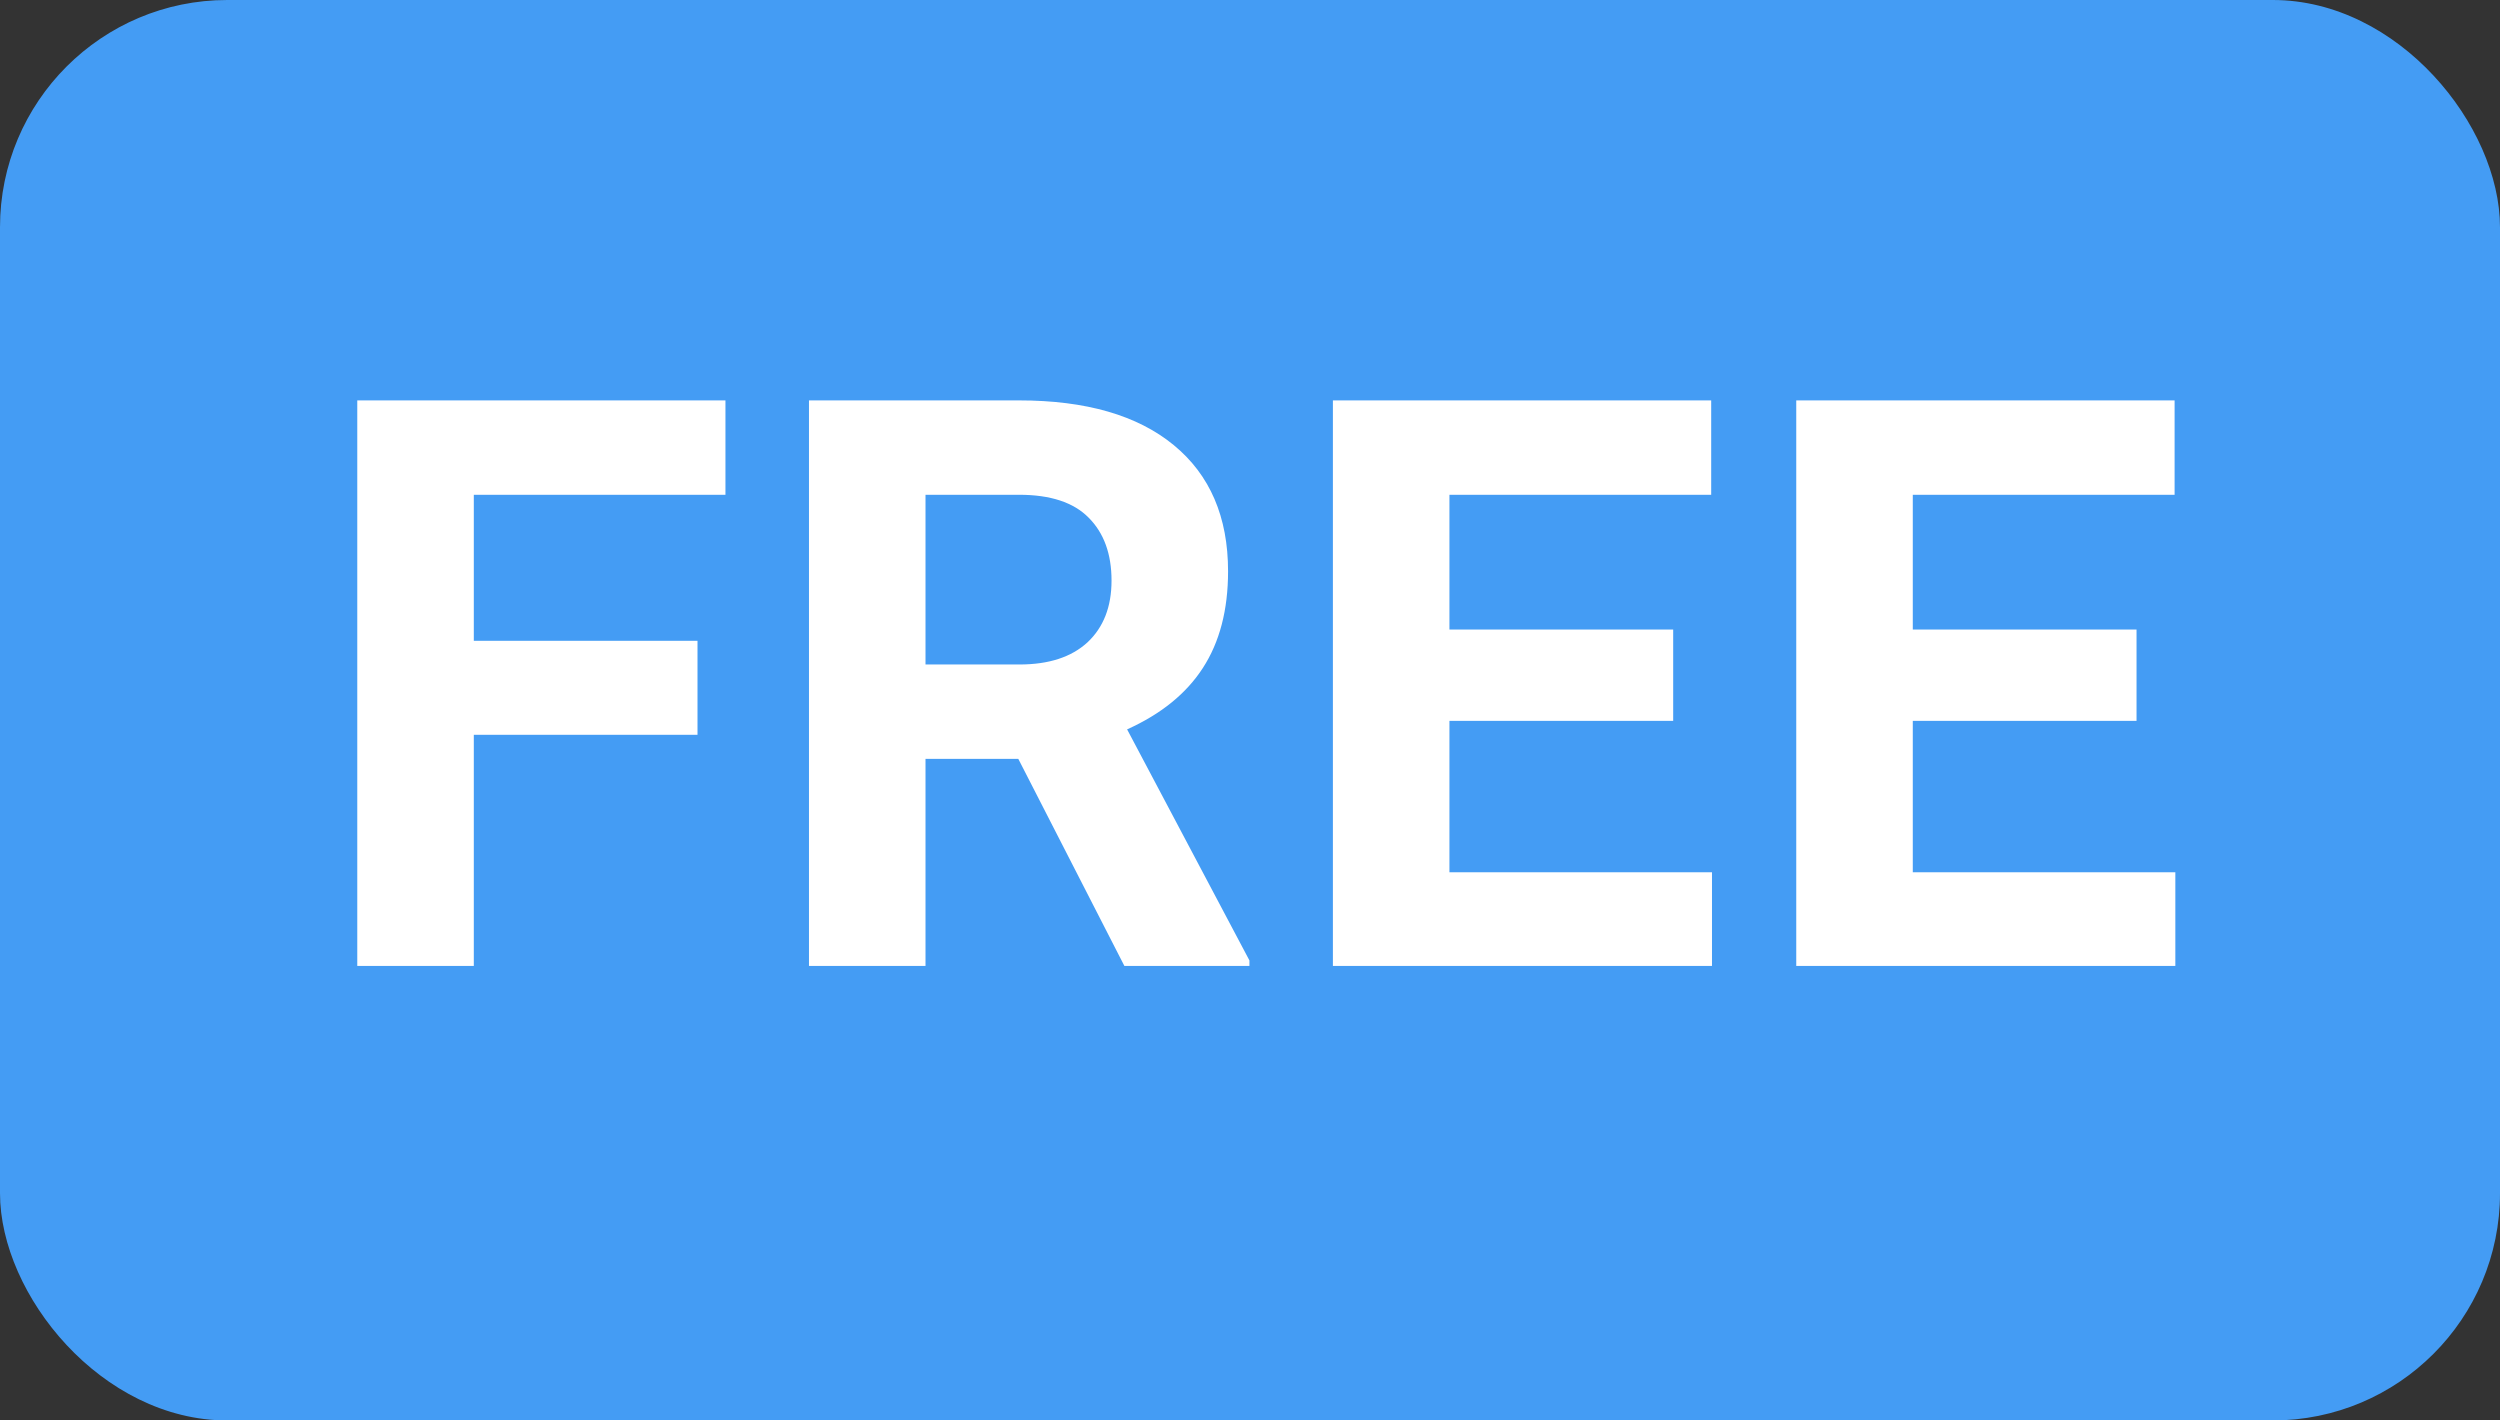 <svg width="44" height="25" viewBox="0 0 44 25" fill="none" xmlns="http://www.w3.org/2000/svg">
<rect x="0" y="0" width="44" height="25" fill="#333333" stroke="none"/>
<rect width="44" height="25" rx="4" fill="#449CF4"/>
<path d="M12.276 12.933H8.339V17H6.288V7.047H12.768V8.708H8.339V11.278H12.276V12.933ZM17.922 13.356H16.289V17H14.238V7.047H17.936C19.112 7.047 20.019 7.309 20.657 7.833C21.295 8.357 21.614 9.098 21.614 10.055C21.614 10.734 21.466 11.301 21.17 11.757C20.878 12.208 20.434 12.568 19.837 12.837L21.99 16.904V17H19.789L17.922 13.356ZM16.289 11.695H17.943C18.458 11.695 18.857 11.565 19.139 11.306C19.422 11.041 19.563 10.679 19.563 10.219C19.563 9.749 19.429 9.38 19.16 9.111C18.895 8.842 18.488 8.708 17.936 8.708H16.289V11.695ZM29.448 12.687H25.51V15.352H30.131V17H23.459V7.047H30.117V8.708H25.51V11.08H29.448V12.687ZM37.603 12.687H33.665V15.352H38.286V17H31.614V7.047H38.273V8.708H33.665V11.08H37.603V12.687Z" fill="white"/>
</svg>
